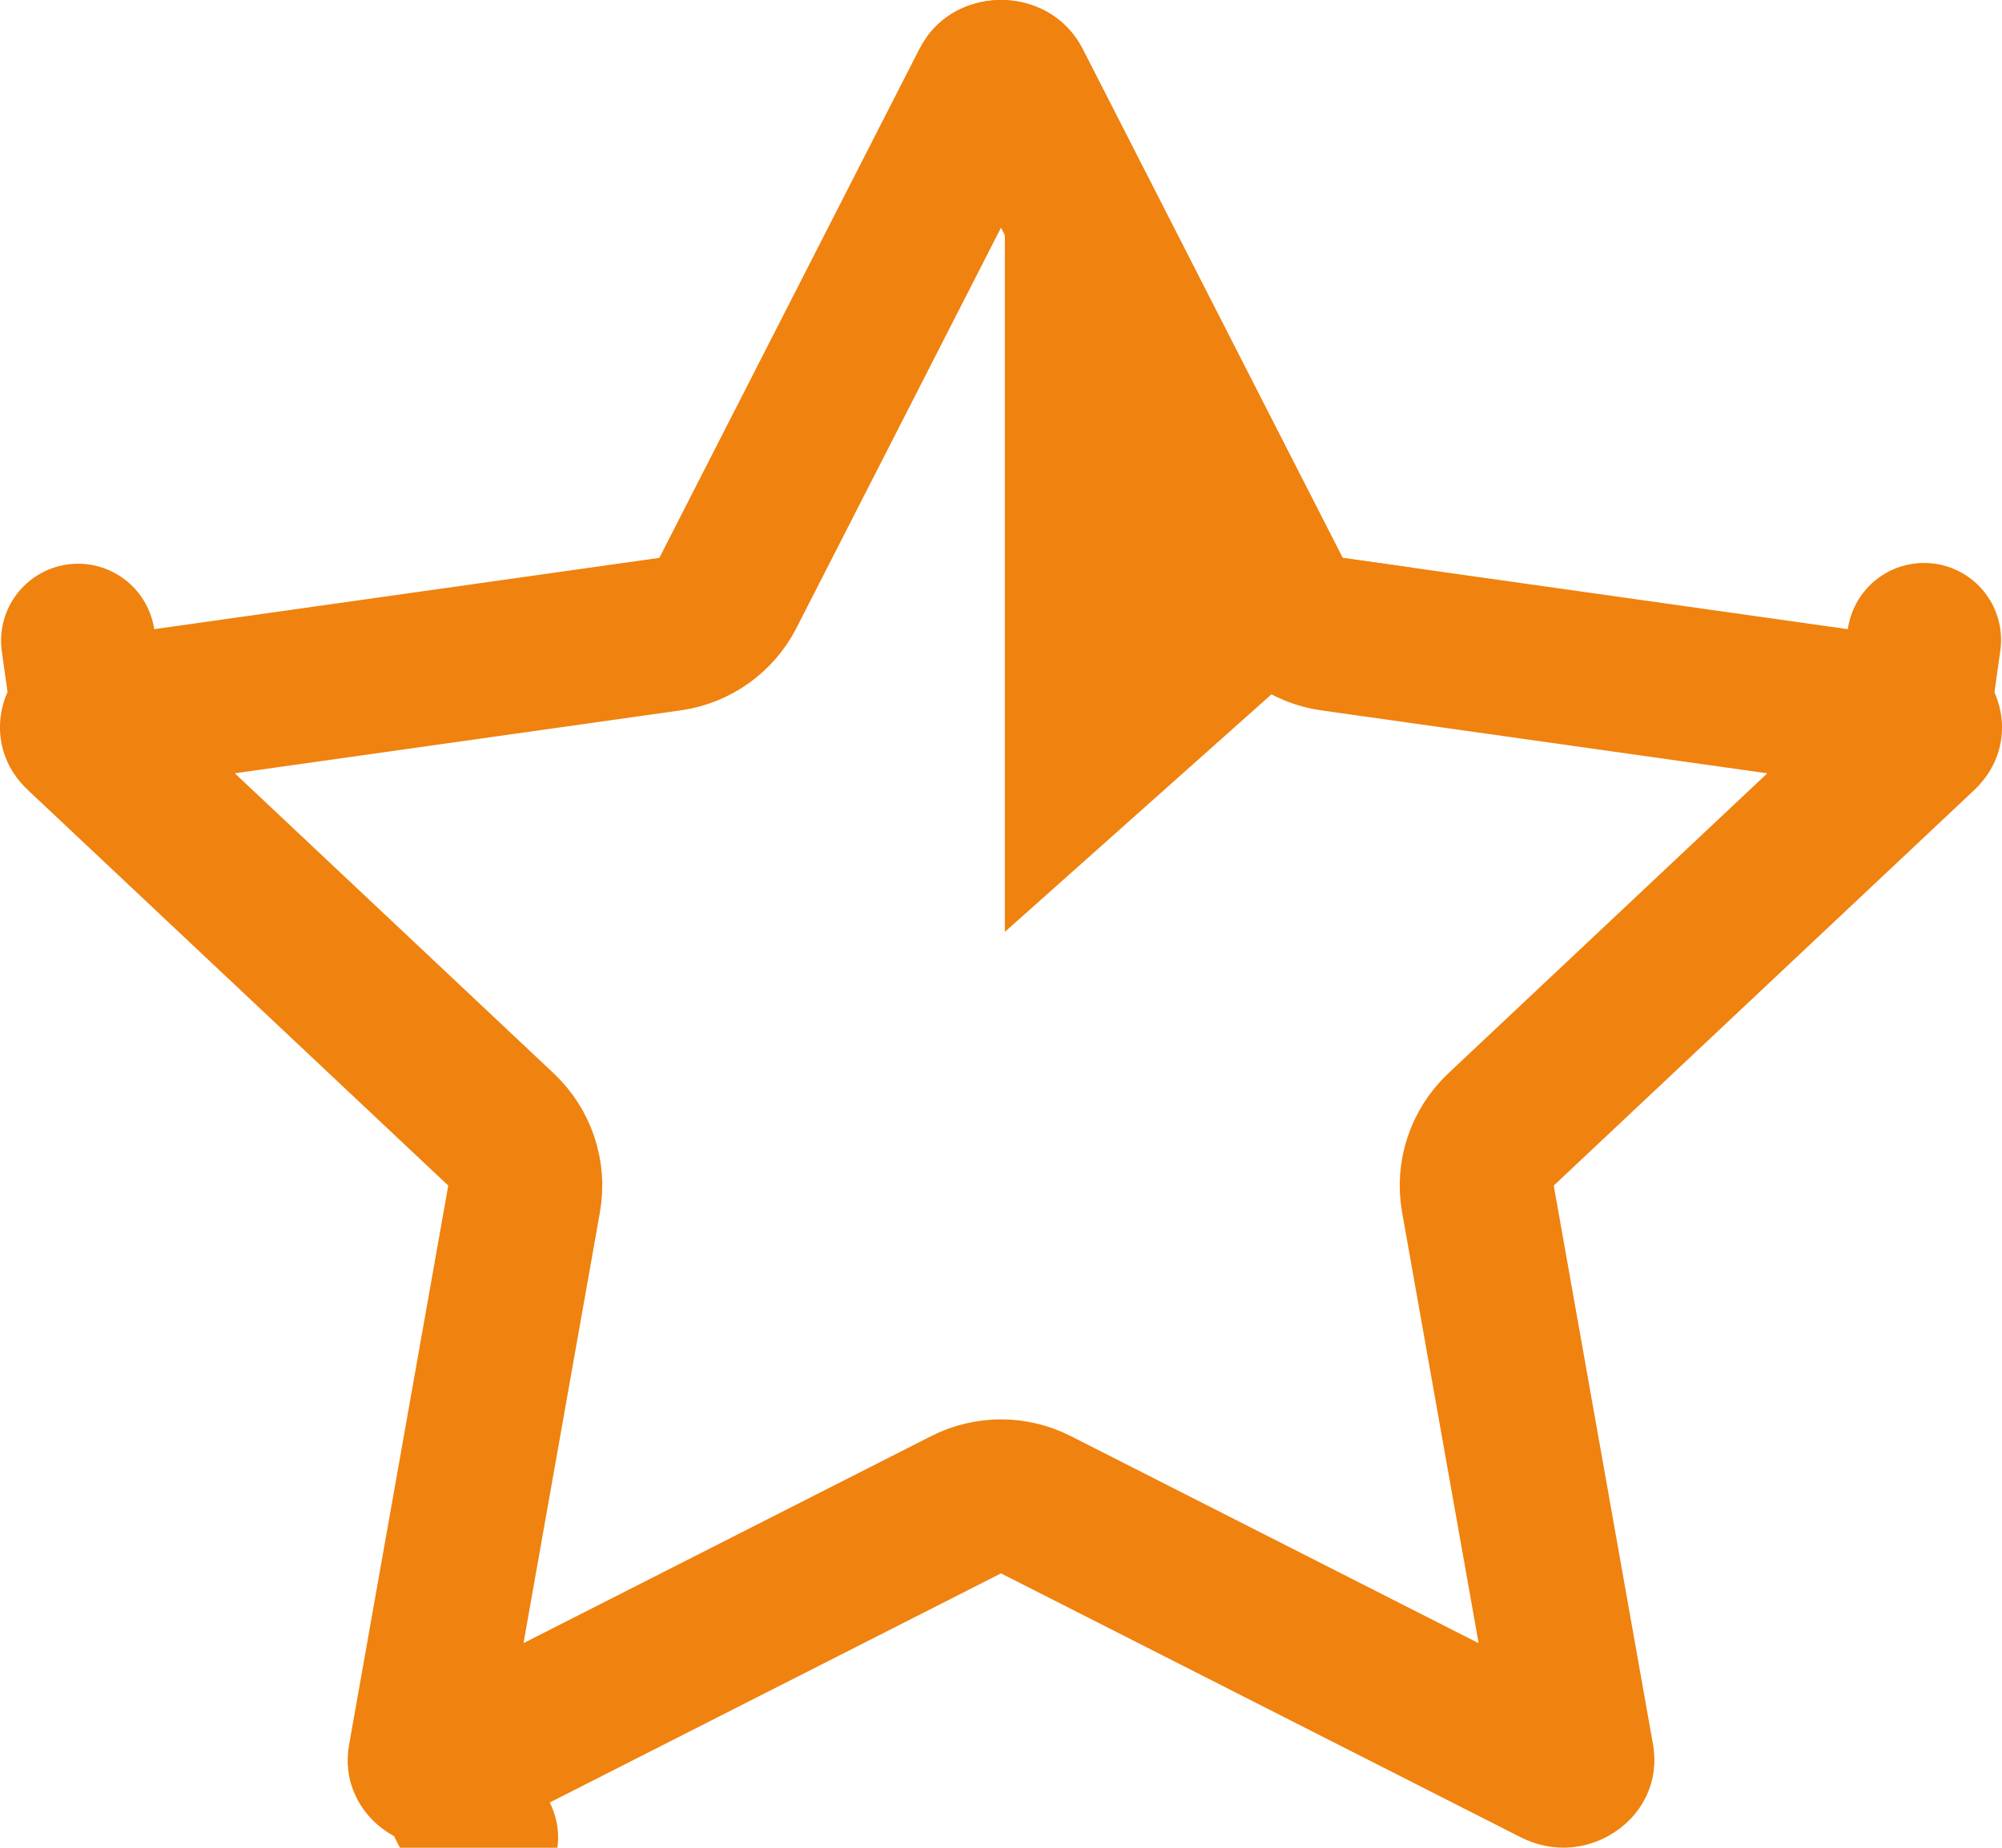 <svg width="13" height="12" viewBox="0 0 13 12" fill="none" xmlns="http://www.w3.org/2000/svg">
<path fill-rule="evenodd" clip-rule="evenodd" d="M6.525 0.238H6.019C6.269 -0.104 6.828 -0.078 7.03 0.318L8.718 3.623L9.178 3.688L6.525 6.052L6.525 10.23V0.238Z" fill="#F0820F"/>
<path d="M4.352 4.118C4.513 4.095 4.653 3.995 4.727 3.85L6.415 0.546L6.415 0.546C6.424 0.529 6.434 0.52 6.445 0.513C6.458 0.506 6.478 0.5 6.5 0.5C6.522 0.5 6.542 0.506 6.555 0.513C6.566 0.52 6.576 0.529 6.585 0.546L6.585 0.546L8.273 3.85C8.347 3.995 8.487 4.095 8.648 4.118L12.424 4.651L12.494 4.156L12.424 4.651C12.451 4.655 12.466 4.664 12.475 4.671C12.485 4.68 12.492 4.691 12.496 4.704C12.501 4.716 12.501 4.727 12.499 4.734C12.498 4.74 12.494 4.75 12.478 4.765C12.478 4.765 12.478 4.766 12.478 4.766L9.746 7.336C9.624 7.452 9.567 7.621 9.597 7.787L10.242 11.419L10.242 11.419C10.244 11.435 10.242 11.443 10.239 11.449C10.236 11.457 10.227 11.47 10.211 11.48C10.18 11.502 10.142 11.507 10.103 11.487L6.726 9.772C6.584 9.7 6.416 9.7 6.274 9.772L2.897 11.487L3.124 11.933L2.897 11.487C2.858 11.507 2.82 11.502 2.789 11.48C2.773 11.47 2.764 11.457 2.761 11.449C2.758 11.443 2.756 11.435 2.759 11.419L3.403 7.787C3.433 7.621 3.376 7.452 3.254 7.336L0.522 4.765L0.522 4.765C0.506 4.75 0.502 4.74 0.501 4.734C0.499 4.727 0.499 4.716 0.503 4.704C0.508 4.691 0.515 4.68 0.525 4.671C0.534 4.664 0.549 4.655 0.576 4.651L0.507 4.161L0.576 4.651L4.352 4.118Z" stroke="#F0820F" stroke-linecap="round" stroke-linejoin="round"/>
</svg>

